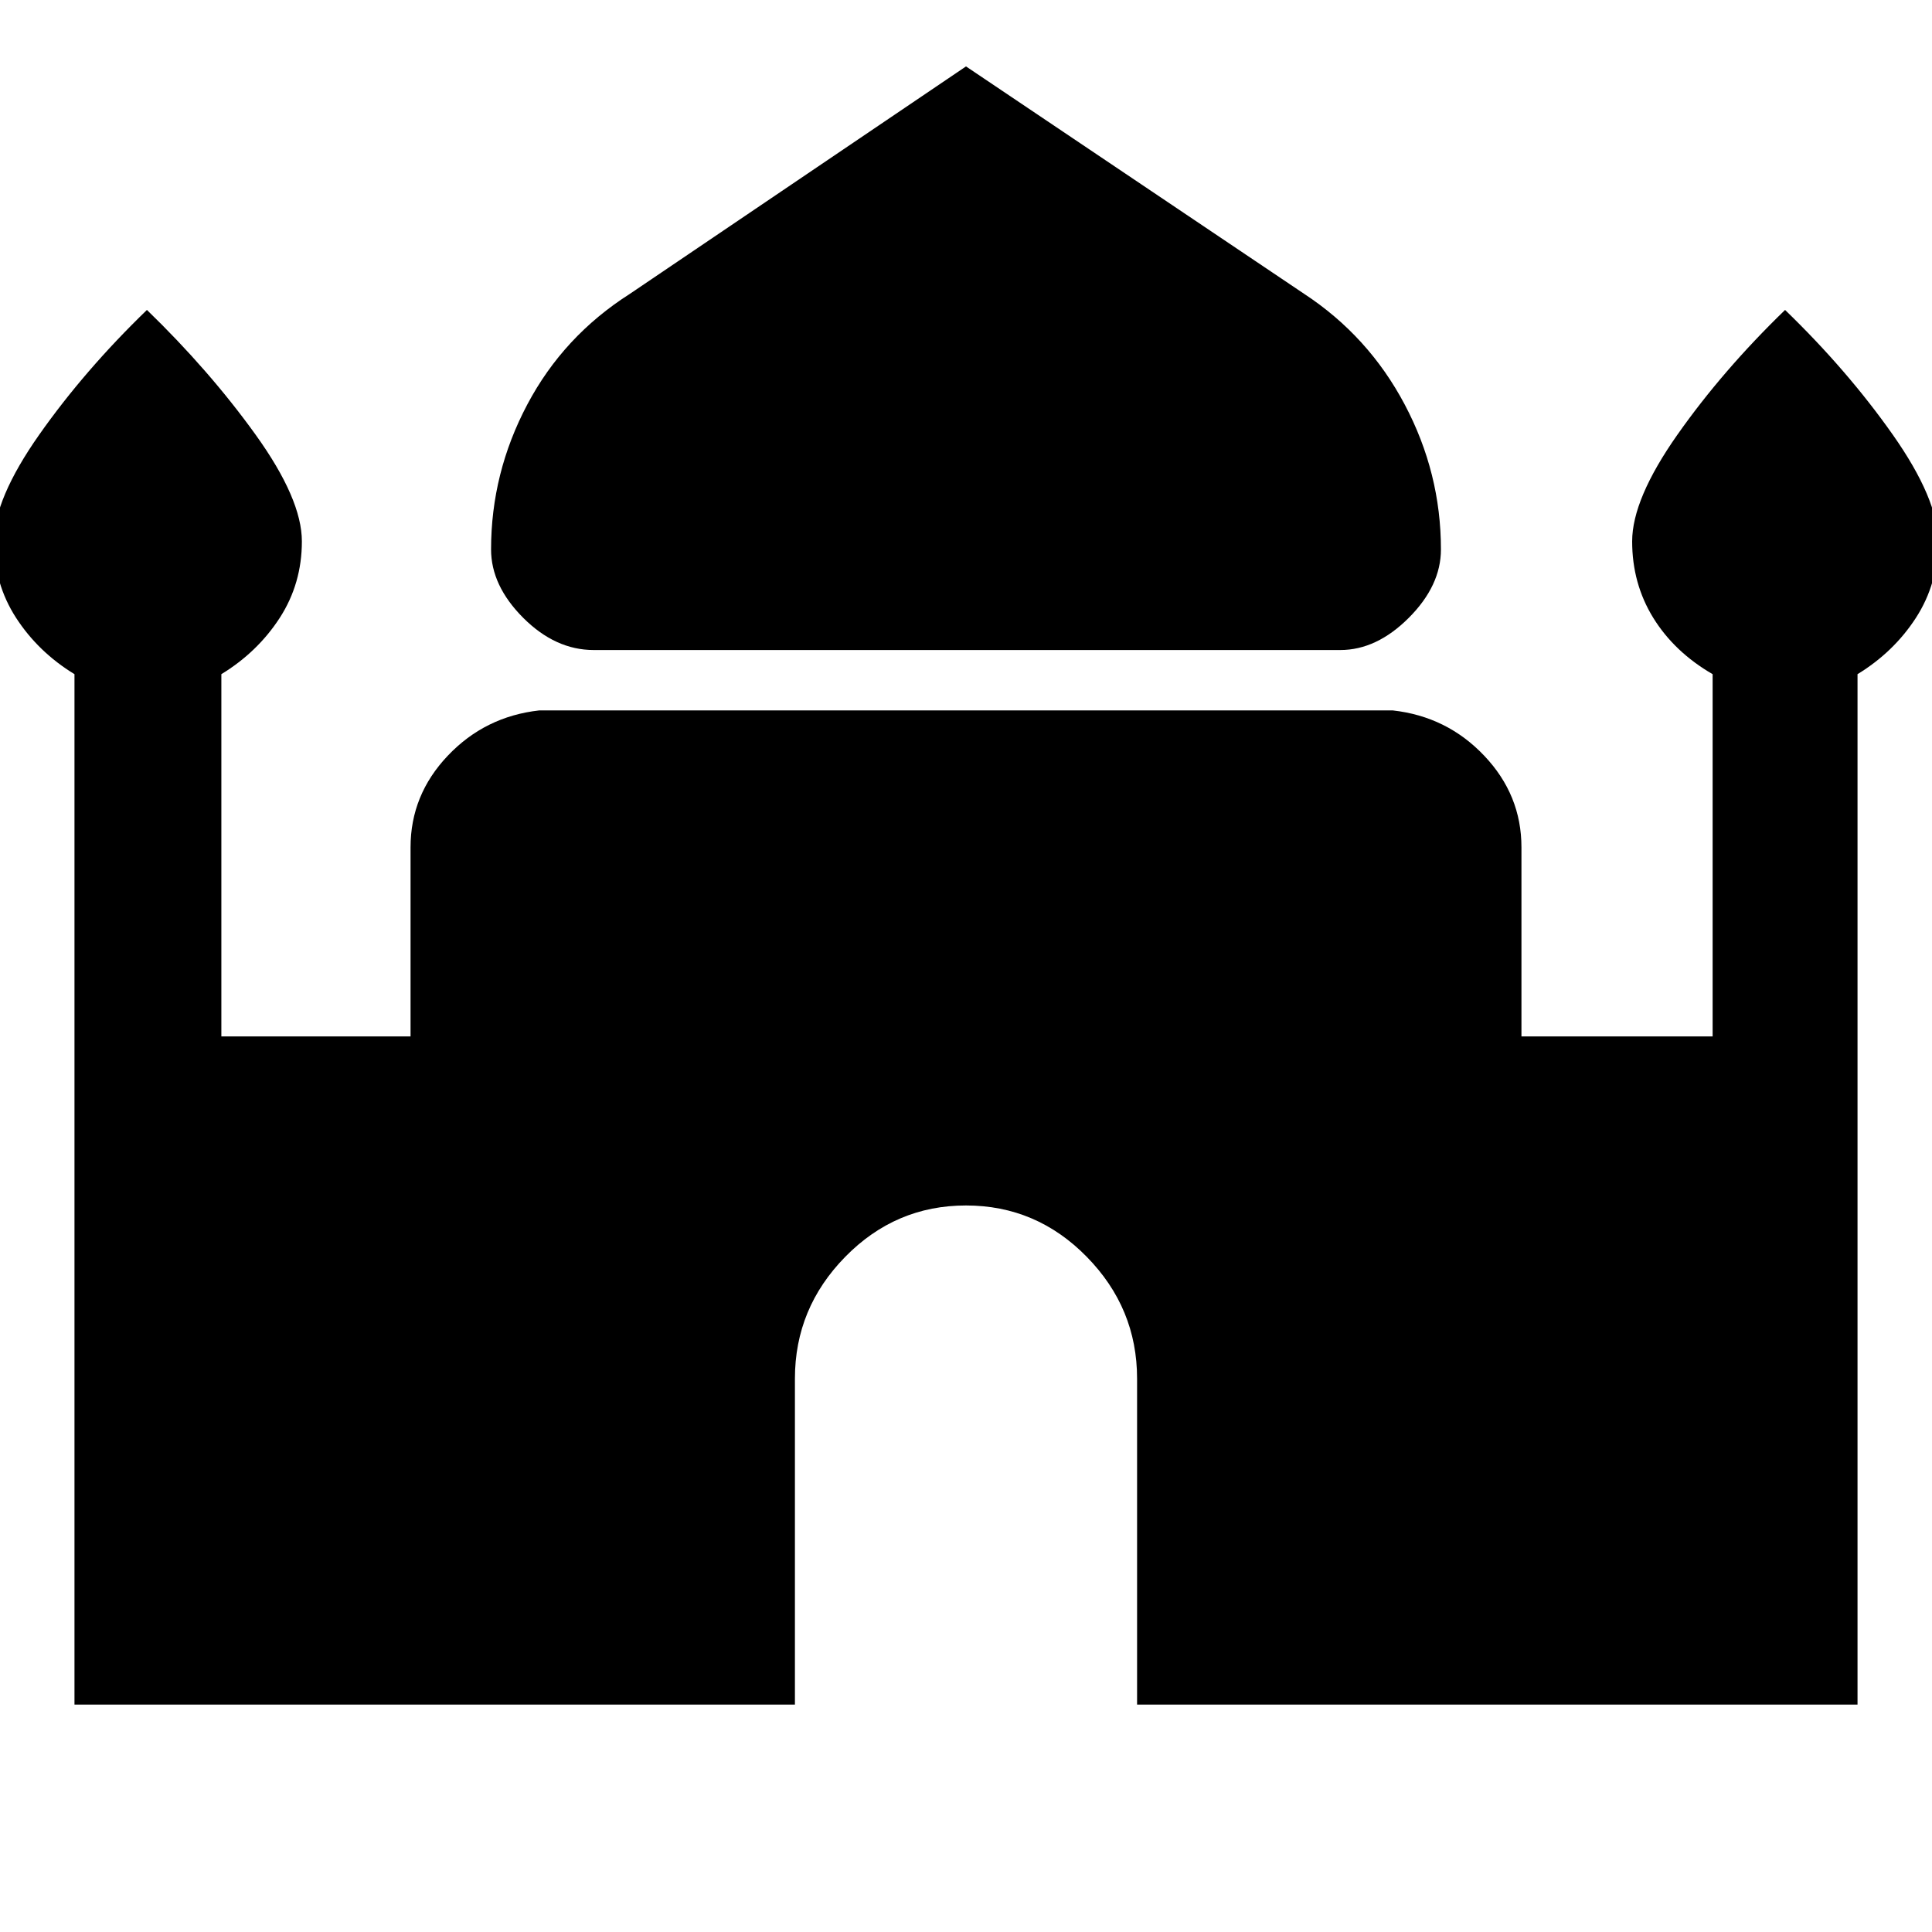 <svg xmlns="http://www.w3.org/2000/svg" height="40" width="40"><path d="M12.292 13.458Q11.5 13.458 10.833 12.792Q10.167 12.125 10.167 11.375Q10.167 9.792 10.917 8.375Q11.667 6.958 13.042 6.083L20 1.375L27 6.083Q28.333 6.958 29.083 8.375Q29.833 9.792 29.833 11.375Q29.833 12.125 29.167 12.792Q28.5 13.458 27.75 13.458ZM1.542 35.292V13.958Q0.792 13.5 0.333 12.792Q-0.125 12.083 -0.125 11.208Q-0.125 10.333 0.812 9Q1.75 7.667 3.042 6.417Q4.333 7.667 5.292 9Q6.25 10.333 6.25 11.208Q6.25 12.083 5.792 12.792Q5.333 13.5 4.583 13.958V21.458H8.5V17.542Q8.5 16.458 9.271 15.646Q10.042 14.833 11.167 14.708H28.833Q29.958 14.833 30.729 15.646Q31.5 16.458 31.5 17.542V21.458H35.458V13.958Q34.667 13.5 34.229 12.792Q33.792 12.083 33.792 11.208Q33.792 10.333 34.729 9Q35.667 7.667 36.958 6.417Q38.25 7.667 39.188 9Q40.125 10.333 40.125 11.208Q40.125 12.083 39.667 12.792Q39.208 13.5 38.458 13.958V35.292H23.542V28.542Q23.542 27.083 22.5 26.021Q21.458 24.958 20 24.958Q18.542 24.958 17.5 26.021Q16.458 27.083 16.458 28.542V35.292Z"/></svg>